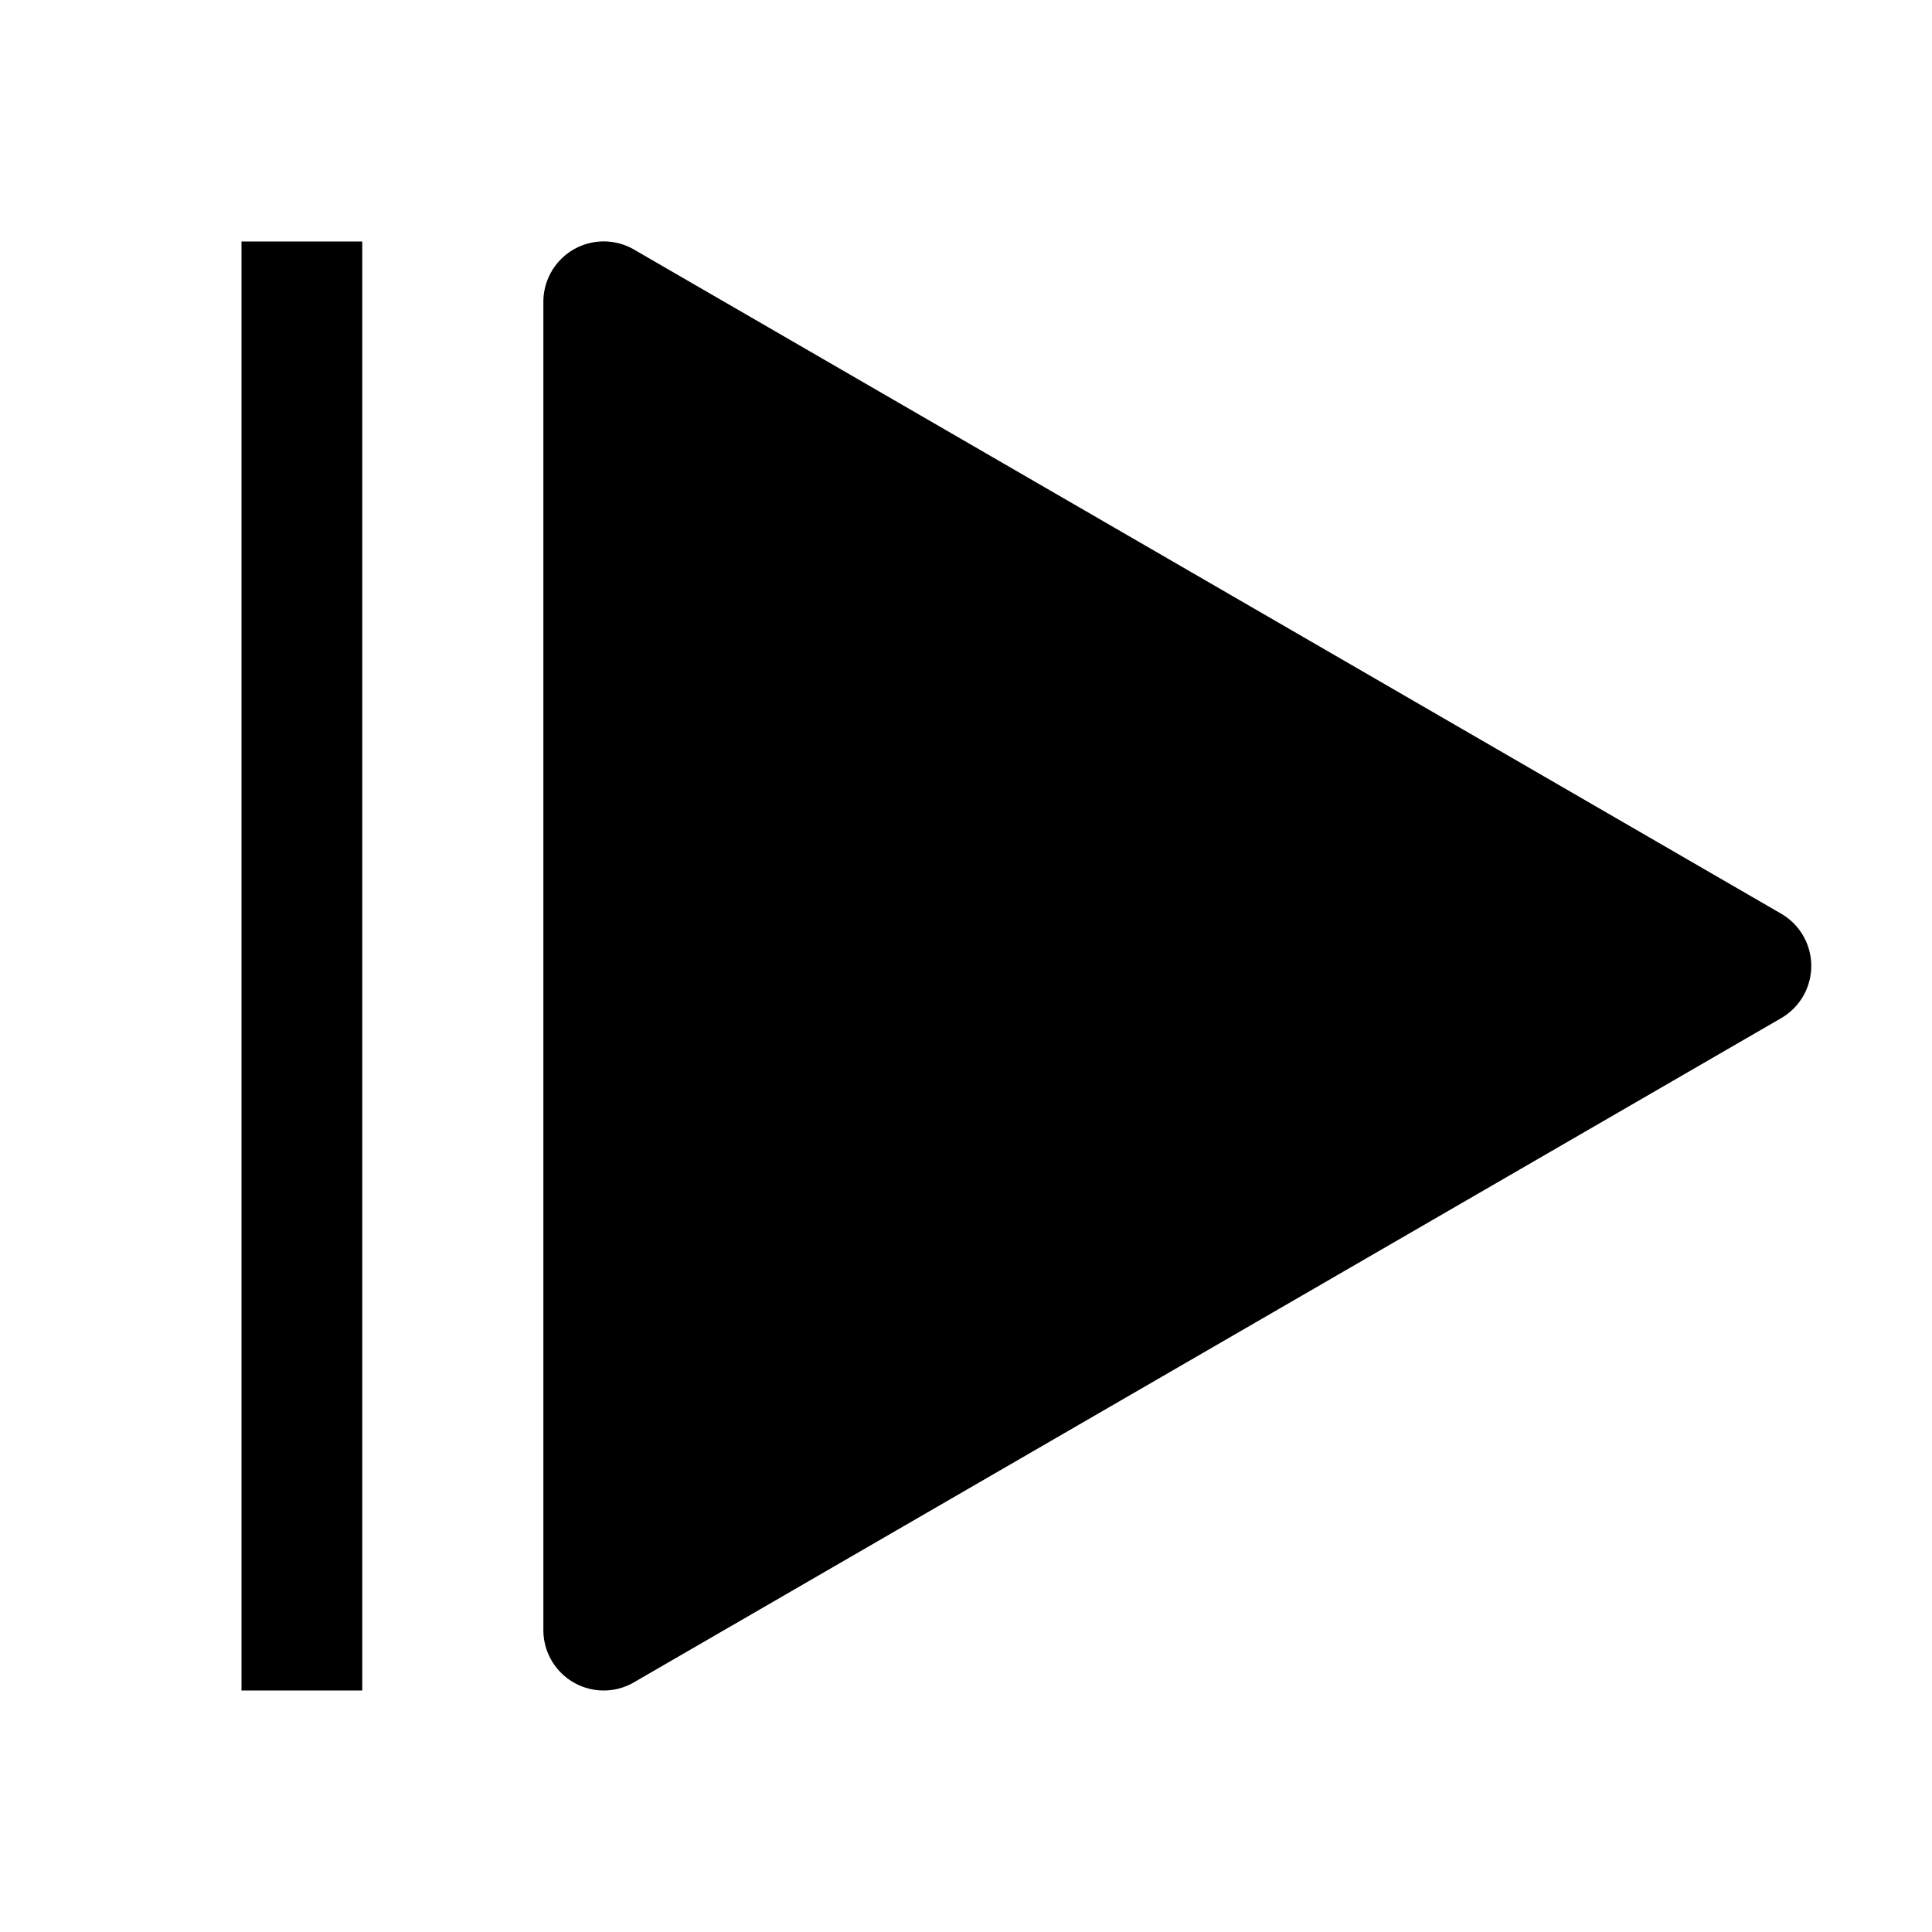 <svg width="32" height="32" fill="currentColor" viewBox="0 0 24 24" xmlns="http://www.w3.org/2000/svg">
<path d="M7.5 21a.75.75 0 0 1-.75-.75V3.75a.75.75 0 0 1 1.126-.65l14.25 8.25a.75.75 0 0 1 0 1.298l-14.25 8.25A.747.747 0 0 1 7.5 21Z"></path>
<path d="M4.5 3H3v18h1.5V3Z"></path>
</svg>